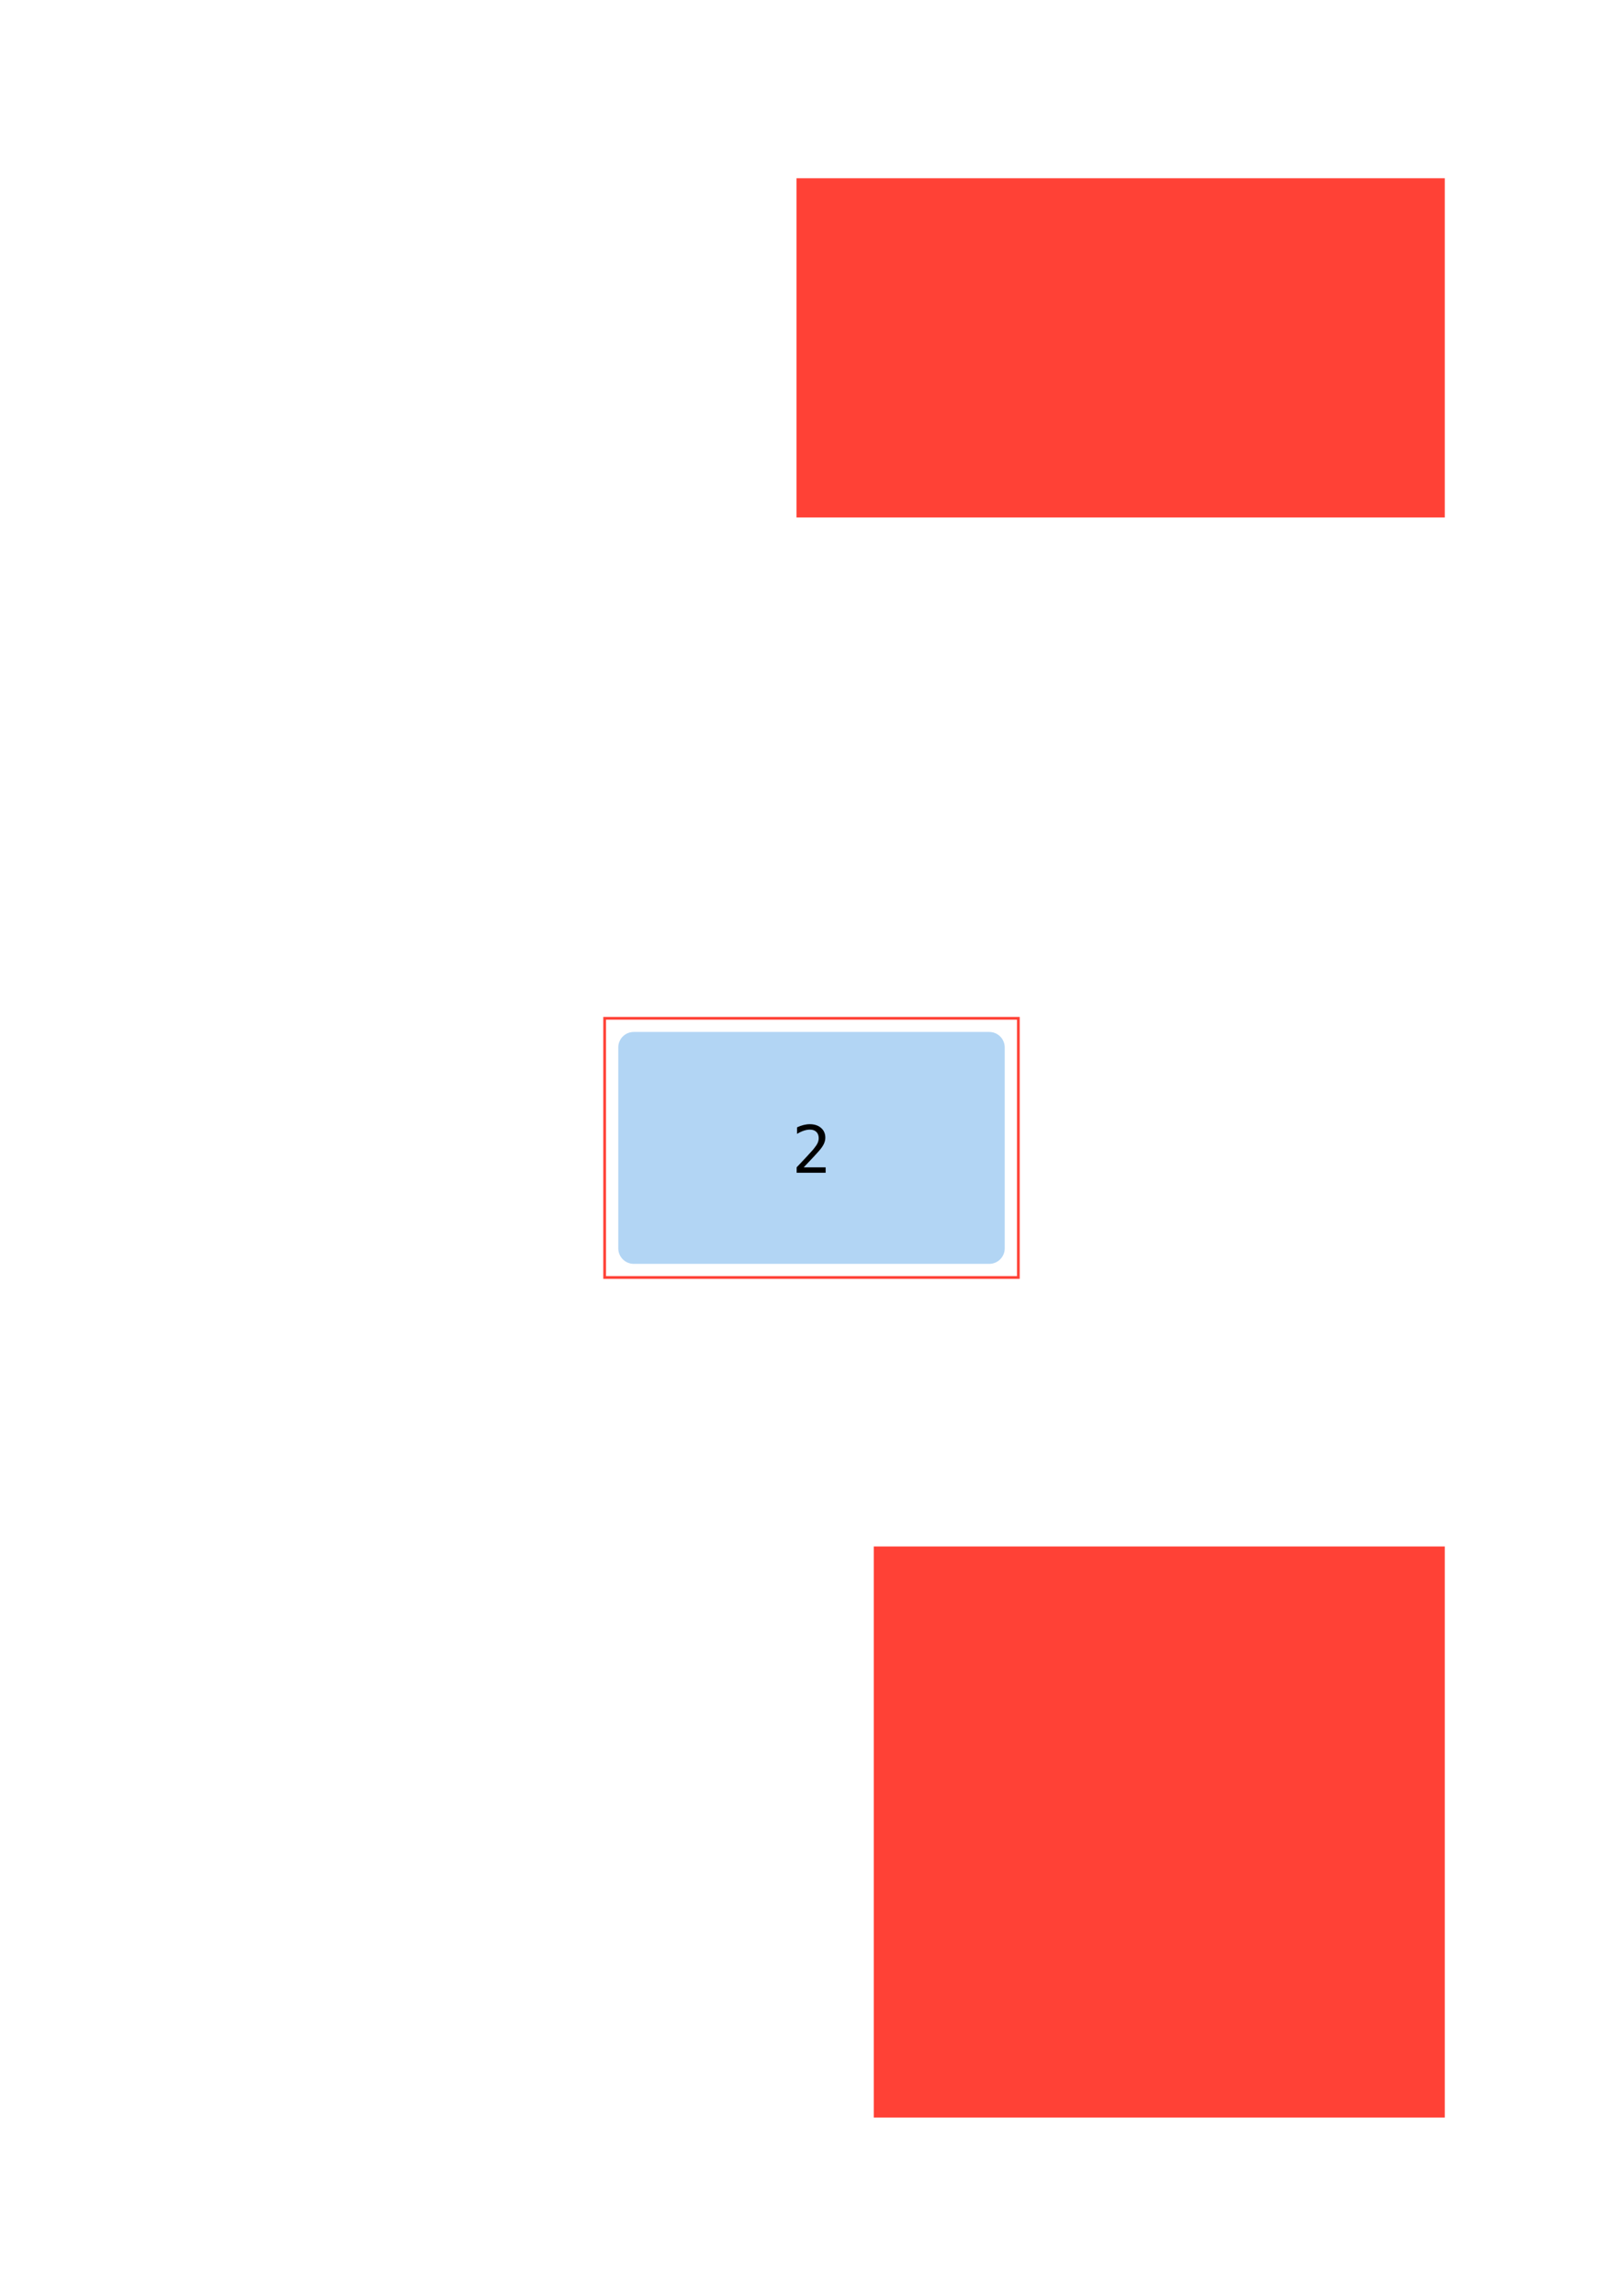 <svg class="typst-doc" viewBox="0 0 595.276 841.89" width="595.276pt" height="841.89pt" xmlns="http://www.w3.org/2000/svg" xmlns:xlink="http://www.w3.org/1999/xlink" xmlns:h5="http://www.w3.org/1999/xhtml">
    <path class="typst-shape" fill="#ffffff" fill-rule="nonzero" d="M 0 0v 841.89 h 595.276 v -841.89 Z "/>
    <g>
        <g class="typst-group">
            <g>
                <g class="typst-group" transform="matrix(1 0 0 1 325.984 572.598)">
                    <g>
                        <path class="typst-shape" fill="#ffdabb" fill-rule="nonzero" d="M 0 0m 0 5.669 c 0 -3.131 2.538 -5.669 5.669 -5.669 h 187.087 c 3.131 0 5.669 2.538 5.669 5.669 v 187.087 c 0 3.131 -2.538 5.669 -5.669 5.669 h -187.087 c -3.131 0 -5.669 -2.538 -5.669 -5.669 Z "/>
                        <g class="typst-text" transform="matrix(1 0 0 -1 91.988 108.33)">
                            <use xlink:href="#g7E1C1581A47EA20F4BC012E6CBAFD23D" x="0" y="0" fill="#000000" fill-rule="nonzero"/>
                        </g>
                    </g>
                </g>
                <g class="typst-group" transform="matrix(1 0 0 1 320.984 567.598)">
                    <g>
                        <path class="typst-shape" fill="url(#pD740D33C47DB841D337C67DBC336640A)" fill-rule="nonzero" stroke="#ff4136" stroke-width="1" stroke-linecap="butt" stroke-linejoin="miter" stroke-miterlimit="4" d="M 0 0v 208.425 h 208.425 v -208.425 Z "/>
                    </g>
                </g>
                <g class="typst-group" transform="matrix(1 0 0 1 226.772 378.425)">
                    <g>
                        <path class="typst-shape" fill="#b2d5f4" fill-rule="nonzero" d="M 0 0m 0 5.669 c 0 -3.131 2.538 -5.669 5.669 -5.669 h 130.394 c 3.131 0 5.669 2.538 5.669 5.669 v 73.701 c 0 3.131 -2.538 5.669 -5.669 5.669 h -130.394 c -3.131 0 -5.669 -2.538 -5.669 -5.669 Z "/>
                        <g class="typst-text" transform="matrix(1 0 0 -1 63.642 51.637)">
                            <use xlink:href="#g5280DEB5F232DE6527639522E7CB0EC7" x="0" y="0" fill="#000000" fill-rule="nonzero"/>
                        </g>
                    </g>
                </g>
                <g class="typst-group" transform="matrix(1 0 0 1 221.772 373.425)">
                    <g>
                        <path class="typst-shape" fill="url(#pD740D33C47DB841D337C67DBC336640A)" fill-rule="nonzero" stroke="#ff4136" stroke-width="1" stroke-linecap="butt" stroke-linejoin="miter" stroke-miterlimit="4" d="M 0 0v 95.039 h 151.732 v -95.039 Z "/>
                    </g>
                </g>
                <g class="typst-group" transform="matrix(1 0 0 1 297.638 70.866)">
                    <g>
                        <path class="typst-shape" fill="#c0f0c6" fill-rule="nonzero" d="M 0 0m 0 5.669 c 0 -3.131 2.538 -5.669 5.669 -5.669 h 215.433 c 3.131 0 5.669 2.538 5.669 5.669 v 102.047 c 0 3.131 -2.538 5.669 -5.669 5.669 h -215.433 c -3.131 0 -5.669 -2.538 -5.669 -5.669 Z "/>
                        <g class="typst-text" transform="matrix(1 0 0 -1 106.161 65.81)">
                            <use xlink:href="#gE31739A2AAD0F2124B565A76E28C49CC" x="0" y="0" fill="#000000" fill-rule="nonzero"/>
                        </g>
                    </g>
                </g>
                <g class="typst-group" transform="matrix(1 0 0 1 292.638 65.866)">
                    <g>
                        <path class="typst-shape" fill="url(#pD740D33C47DB841D337C67DBC336640A)" fill-rule="nonzero" stroke="#ff4136" stroke-width="1" stroke-linecap="butt" stroke-linejoin="miter" stroke-miterlimit="4" d="M 0 0v 123.386 h 236.772 v -123.386 Z "/>
                    </g>
                </g>
            </g>
        </g>
    </g>
    <defs id="glyph">
        <symbol id="g7E1C1581A47EA20F4BC012E6CBAFD23D" overflow="visible">
            <path d="M 0 0m 3.164 1.992 h 3.68 v 13.371 l -3.961 -0.891 v 2.156 l 3.938 0.867 h 2.367 v -15.504 h 3.633 v -1.992 h -9.656 v 1.992 Z "/>
        </symbol>
        <symbol id="g5280DEB5F232DE6527639522E7CB0EC7" overflow="visible">
            <path d="M 0 0m 4.371 1.992 h 8.039 v -1.992 h -10.629 v 1.992 q 2.191 2.309 3.832 4.078 q 1.641 1.77 2.262 2.496 q 1.172 1.43 1.582 2.314 q 0.41 0.885 0.41 1.811 q 0 1.465 -0.861 2.297 q -0.861 0.832 -2.361 0.832 q -1.066 0 -2.238 -0.387 q -1.172 -0.387 -2.484 -1.172 v 2.391 q 1.207 0.574 2.373 0.867 q 1.166 0.293 2.303 0.293 q 2.566 0 4.131 -1.365 q 1.564 -1.365 1.564 -3.58 q 0 -1.125 -0.521 -2.25 q -0.521 -1.125 -1.693 -2.484 q -0.656 -0.762 -1.904 -2.109 q -1.248 -1.348 -3.803 -4.031 Z "/>
        </symbol>
        <symbol id="gE31739A2AAD0F2124B565A76E28C49CC" overflow="visible">
            <path d="M 0 0m 9.094 9.363 q 1.723 -0.457 2.637 -1.623 q 0.914 -1.166 0.914 -2.912 q 0 -2.414 -1.623 -3.791 q -1.623 -1.377 -4.494 -1.377 q -1.207 0 -2.461 0.223 q -1.254 0.223 -2.461 0.645 v 2.355 q 1.195 -0.621 2.355 -0.926 q 1.16 -0.305 2.309 -0.305 q 1.945 0 2.988 0.879 q 1.043 0.879 1.043 2.531 q 0 1.523 -1.043 2.42 q -1.043 0.896 -2.824 0.896 h -1.805 v 1.945 h 1.805 q 1.629 0 2.543 0.715 q 0.914 0.715 0.914 1.992 q 0 1.348 -0.85 2.068 q -0.85 0.721 -2.42 0.721 q -1.043 0 -2.156 -0.234 q -1.113 -0.234 -2.332 -0.703 v 2.18 q 1.418 0.375 2.525 0.562 q 1.107 0.188 1.963 0.188 q 2.555 0 4.084 -1.283 q 1.529 -1.283 1.529 -3.404 q 0 -1.441 -0.803 -2.402 q -0.803 -0.961 -2.338 -1.359 Z "/>
        </symbol>
    </defs>
    <defs id="tilings">
        <pattern id="tF716D9EF4B3CABADA181011AA5CFA973" width="30" height="30" patternUnits="userSpaceOnUse" viewBox="0 0 30.000 30.000">
            <g>
                <g class="typst-group">
                    <g>
                        <path class="typst-shape" fill="#ff41360d" fill-rule="nonzero" d="M 0 0v 30 h 30 v -30 Z "/>
                    </g>
                </g>
                <path class="typst-shape" fill="none" stroke="#ff4136" stroke-width="0.1" stroke-linecap="butt" stroke-linejoin="miter" stroke-miterlimit="4" transform="matrix(1 0 0 1 7.5 7.5)" d="M 0 0l 15 15 "/>
                <path class="typst-shape" fill="none" stroke="#ff4136" stroke-width="0.1" stroke-linecap="butt" stroke-linejoin="miter" stroke-miterlimit="4" transform="matrix(1 0 0 1 7.5 22.5)" d="M 0 0l 15 -15 "/>
            </g>
        </pattern>
    </defs>
    <defs id="tilings-refs">
        <pattern patternTransform="matrix(1 0 0 1 0 0)" id="pD740D33C47DB841D337C67DBC336640A" href="#tF716D9EF4B3CABADA181011AA5CFA973" xlink:href="#tF716D9EF4B3CABADA181011AA5CFA973"/>
    </defs>
</svg>
